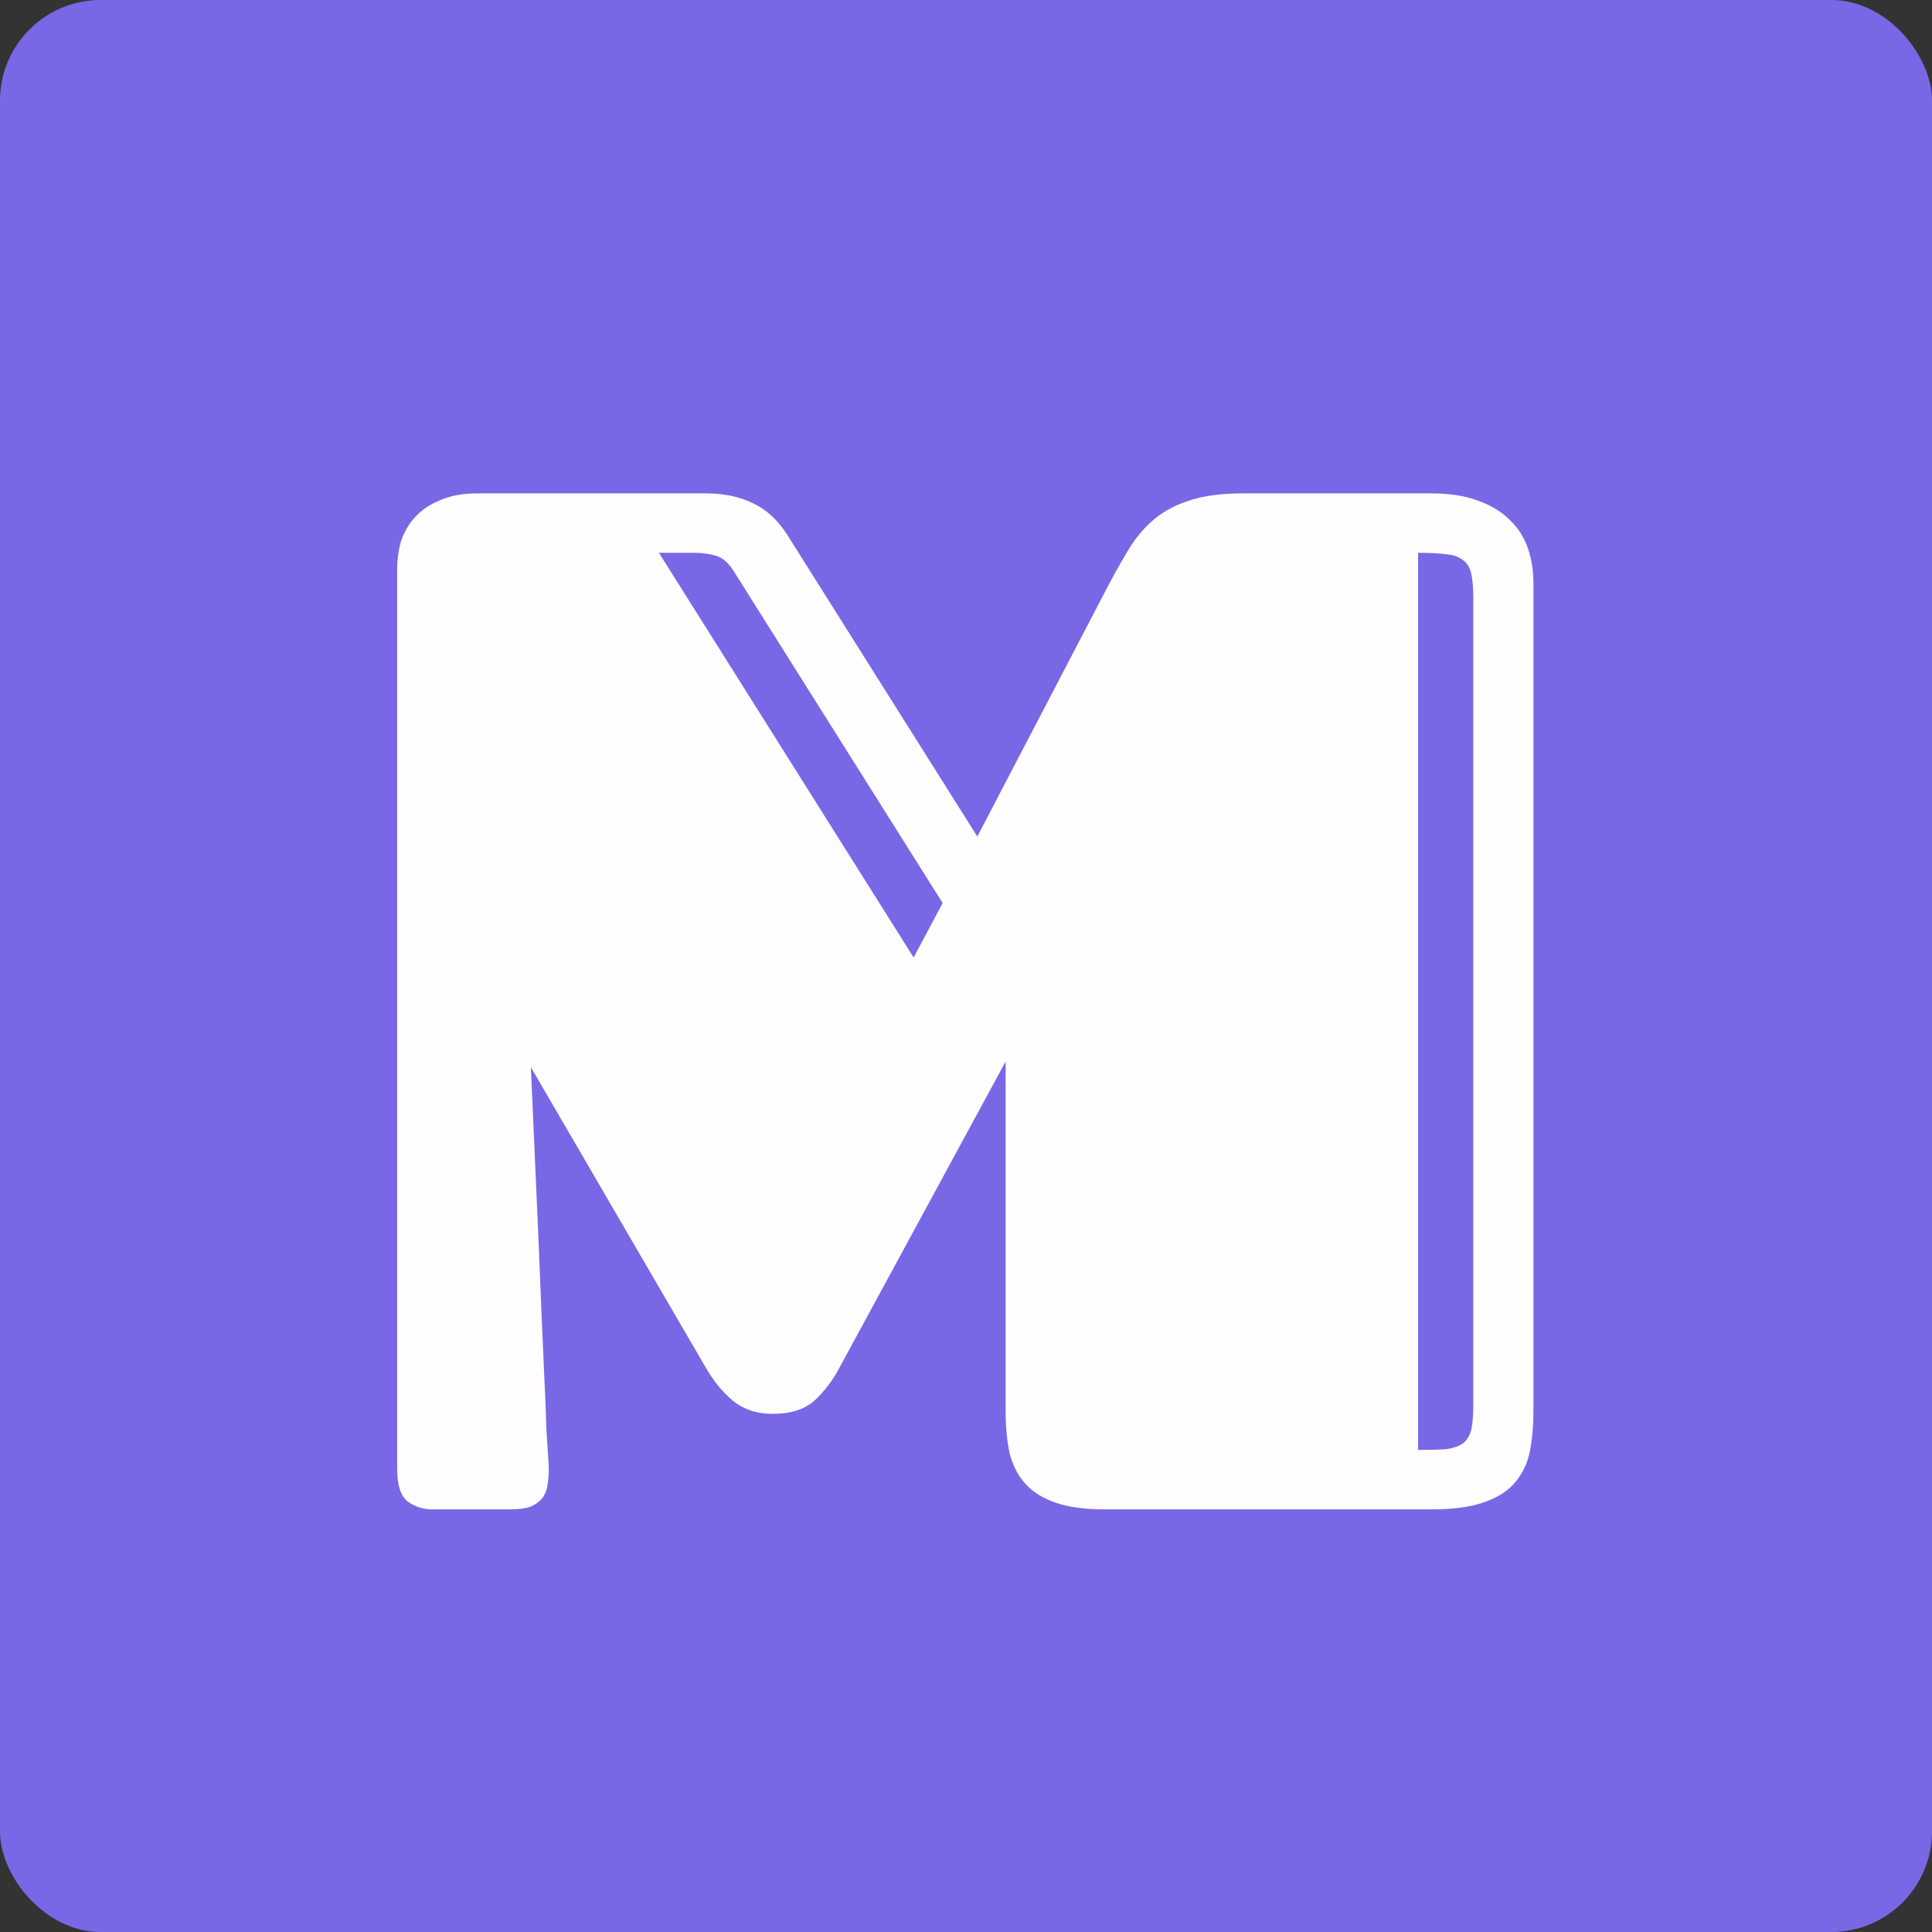 <svg width="192" height="192" viewBox="0 0 192 192" fill="none" xmlns="http://www.w3.org/2000/svg">
<rect x="0" y="0" width="192" height="192" fill="#333333" stroke="none"/>
<rect width="192" height="192" rx="10" fill="#7868E6"/>
<path d="M99.938 105.492L83.414 135.938C82.711 137.25 81.867 138.352 80.883 139.242C79.898 140.086 78.539 140.508 76.805 140.508C75.211 140.508 73.875 140.062 72.797 139.172C71.766 138.281 70.898 137.227 70.195 136.008L52.758 106.055C53.039 112.383 53.297 118.219 53.531 123.562C53.625 125.859 53.719 128.156 53.812 130.453C53.906 132.75 54 134.883 54.094 136.852C54.188 138.82 54.258 140.578 54.305 142.125C54.398 143.625 54.469 144.727 54.516 145.43C54.562 146.133 54.539 146.766 54.445 147.328C54.398 147.891 54.234 148.383 53.953 148.805C53.672 149.18 53.273 149.484 52.758 149.719C52.242 149.906 51.539 150 50.648 150H42.914C42.07 150 41.273 149.742 40.523 149.227C39.82 148.664 39.469 147.586 39.469 145.992V56.555C39.469 55.664 39.586 54.773 39.82 53.883C40.102 52.992 40.547 52.195 41.156 51.492C41.812 50.742 42.656 50.156 43.688 49.734C44.719 49.266 45.984 49.031 47.484 49.031H70.125C71.953 49.031 73.523 49.359 74.836 50.016C76.148 50.625 77.273 51.656 78.211 53.109L97.125 83.133L109.781 58.875C110.531 57.422 111.258 56.109 111.961 54.938C112.664 53.719 113.484 52.688 114.422 51.844C115.406 50.953 116.602 50.273 118.008 49.805C119.461 49.289 121.312 49.031 123.562 49.031H142.266C144.047 49.031 145.57 49.266 146.836 49.734C148.148 50.203 149.203 50.836 150 51.633C150.844 52.43 151.453 53.367 151.828 54.445C152.203 55.523 152.391 56.695 152.391 57.961V140.227C152.391 141.68 152.273 143.016 152.039 144.234C151.805 145.406 151.312 146.438 150.562 147.328C149.859 148.172 148.828 148.828 147.469 149.297C146.156 149.766 144.422 150 142.266 150H109.781C107.859 150 106.266 149.789 105 149.367C103.734 148.945 102.727 148.336 101.977 147.539C101.227 146.742 100.688 145.734 100.359 144.516C100.078 143.297 99.938 141.867 99.938 140.227V105.492ZM73.008 56.906C72.445 55.969 71.812 55.406 71.109 55.219C70.453 55.031 69.75 54.938 69 54.938H65.484L90.797 95.156L93.68 89.742L73.008 56.906ZM146.414 59.438C146.414 58.406 146.344 57.586 146.203 56.977C146.062 56.367 145.781 55.922 145.359 55.641C144.938 55.312 144.375 55.125 143.672 55.078C142.969 54.984 142.055 54.938 140.93 54.938V144.094C142.055 144.094 142.969 144.07 143.672 144.023C144.375 143.93 144.938 143.742 145.359 143.461C145.781 143.133 146.062 142.688 146.203 142.125C146.344 141.516 146.414 140.672 146.414 139.594V59.438Z" fill="#FFFDFD"/>
</svg>
